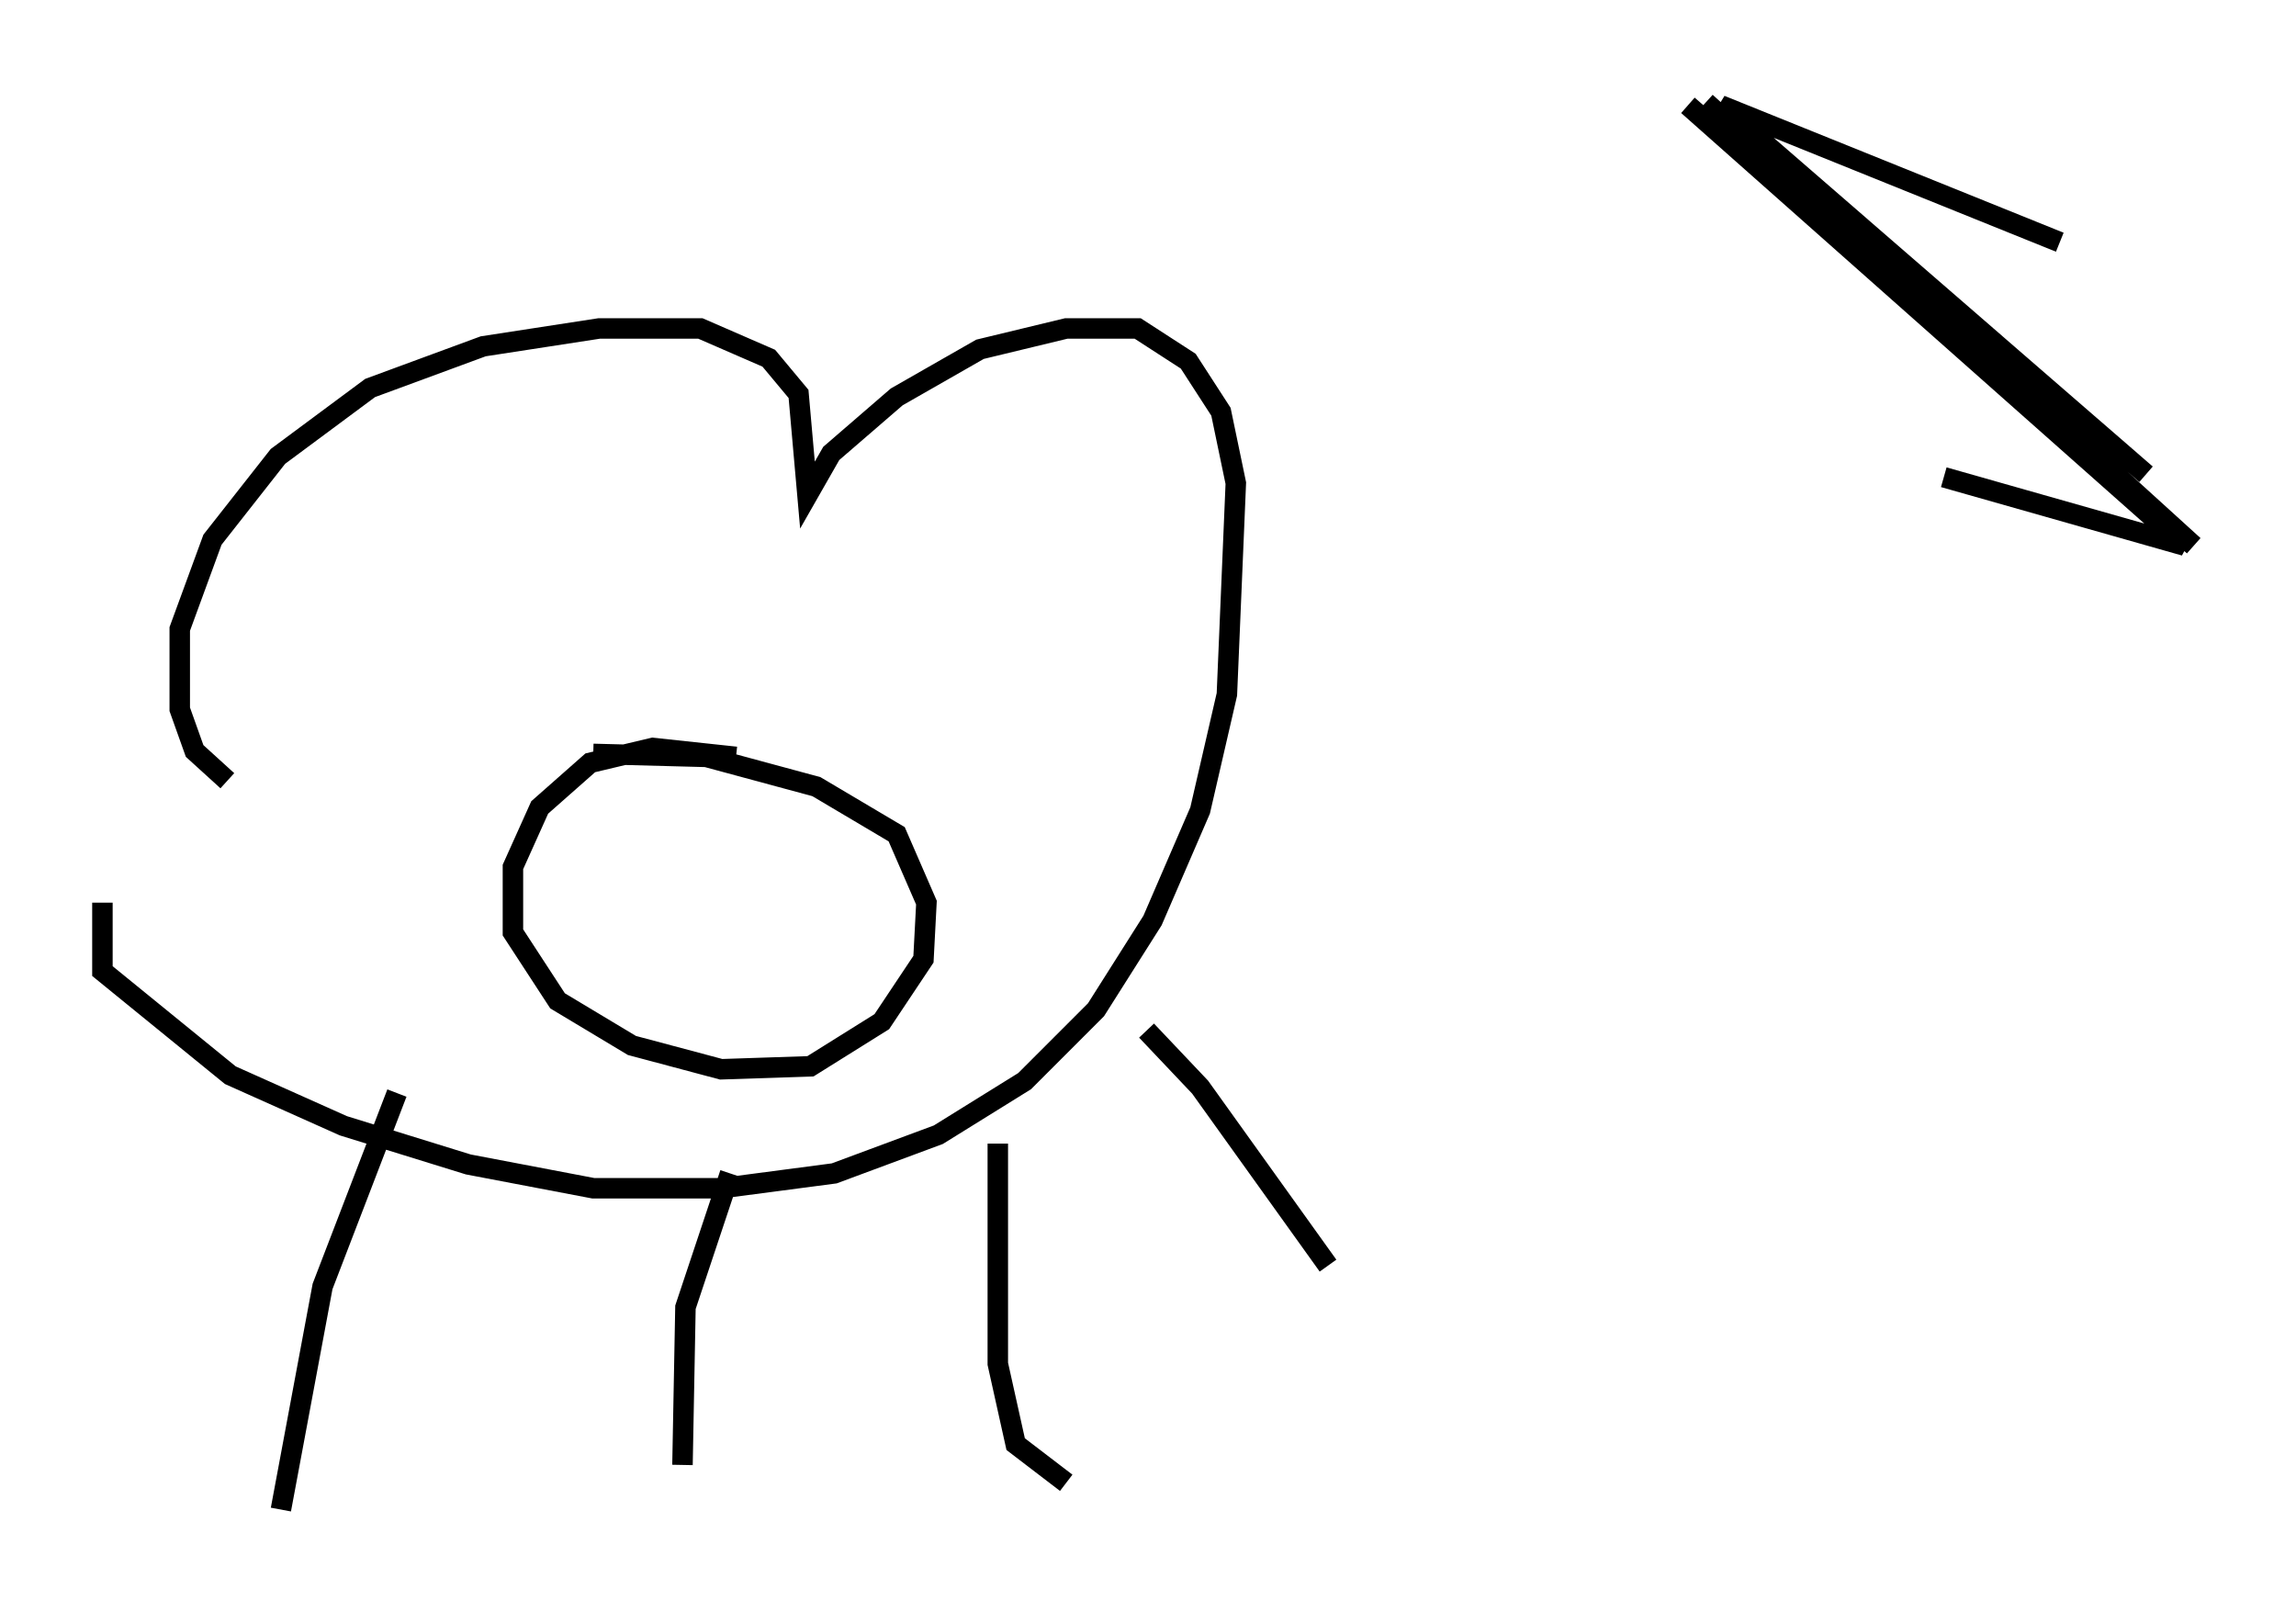 <?xml version="1.0" encoding="utf-8" ?>
<svg baseProfile="full" height="78.704" version="1.1" width="112.112" xmlns="http://www.w3.org/2000/svg" xmlns:ev="http://www.w3.org/2001/xml-events" xmlns:xlink="http://www.w3.org/1999/xlink"><defs /><rect fill="white" height="78.704" width="112.112" x="0" y="0" /><path d="M12.989, 38.989 m-1.888, -0.872 l-1.598, -1.453 -0.726, -2.034 l0.0, -3.922 1.598, -4.358 l3.196, -4.067 4.503, -3.341 l5.52, -2.034 5.665, -0.872 l4.939, 0.0 3.341, 1.453 l1.453, 1.743 0.436, 4.939 l1.162, -2.034 3.196, -2.76 l4.067, -2.324 4.212, -1.017 l3.486, 0.0 2.469, 1.598 l1.598, 2.469 0.726, 3.486 l-0.436, 10.313 -1.307, 5.665 l-2.324, 5.374 -2.76, 4.358 l-3.486, 3.486 -4.212, 2.615 l-5.084, 1.888 -5.52, 0.726 l-6.246, 0.0 -6.101, -1.162 l-6.101, -1.888 -5.52, -2.469 l-6.246, -5.084 0.0, -3.341 m30.938, -7.117 l-4.067, -0.436 -3.05, 0.726 l-2.469, 2.179 -1.307, 2.905 l0.0, 3.196 2.179, 3.341 l3.631, 2.179 4.358, 1.162 l4.358, -0.145 3.486, -2.179 l2.034, -3.05 0.145, -2.76 l-1.453, -3.341 -3.922, -2.324 l-5.374, -1.453 -5.52, -0.145 m-9.587, 16.559 l-3.631, 9.441 -2.034, 10.894 m21.933, -16.413 l-2.179, 6.536 -0.145, 7.698 m15.397, -15.687 l0.0, 10.749 0.872, 3.922 l2.469, 1.888 m3.922, -22.078 l2.615, 2.76 6.246, 8.715 m35.732, -49.966 l-16.559, -6.682 20.771, 18.011 m2.324, 3.486 l-23.821, -21.642 23.821, 21.642 l-24.693, -21.497 24.257, 21.497 l-11.765, -3.341 m-47.207, -9.587 l0.0, 0.0 " fill="none" stroke="black" stroke-width="1" /></svg>